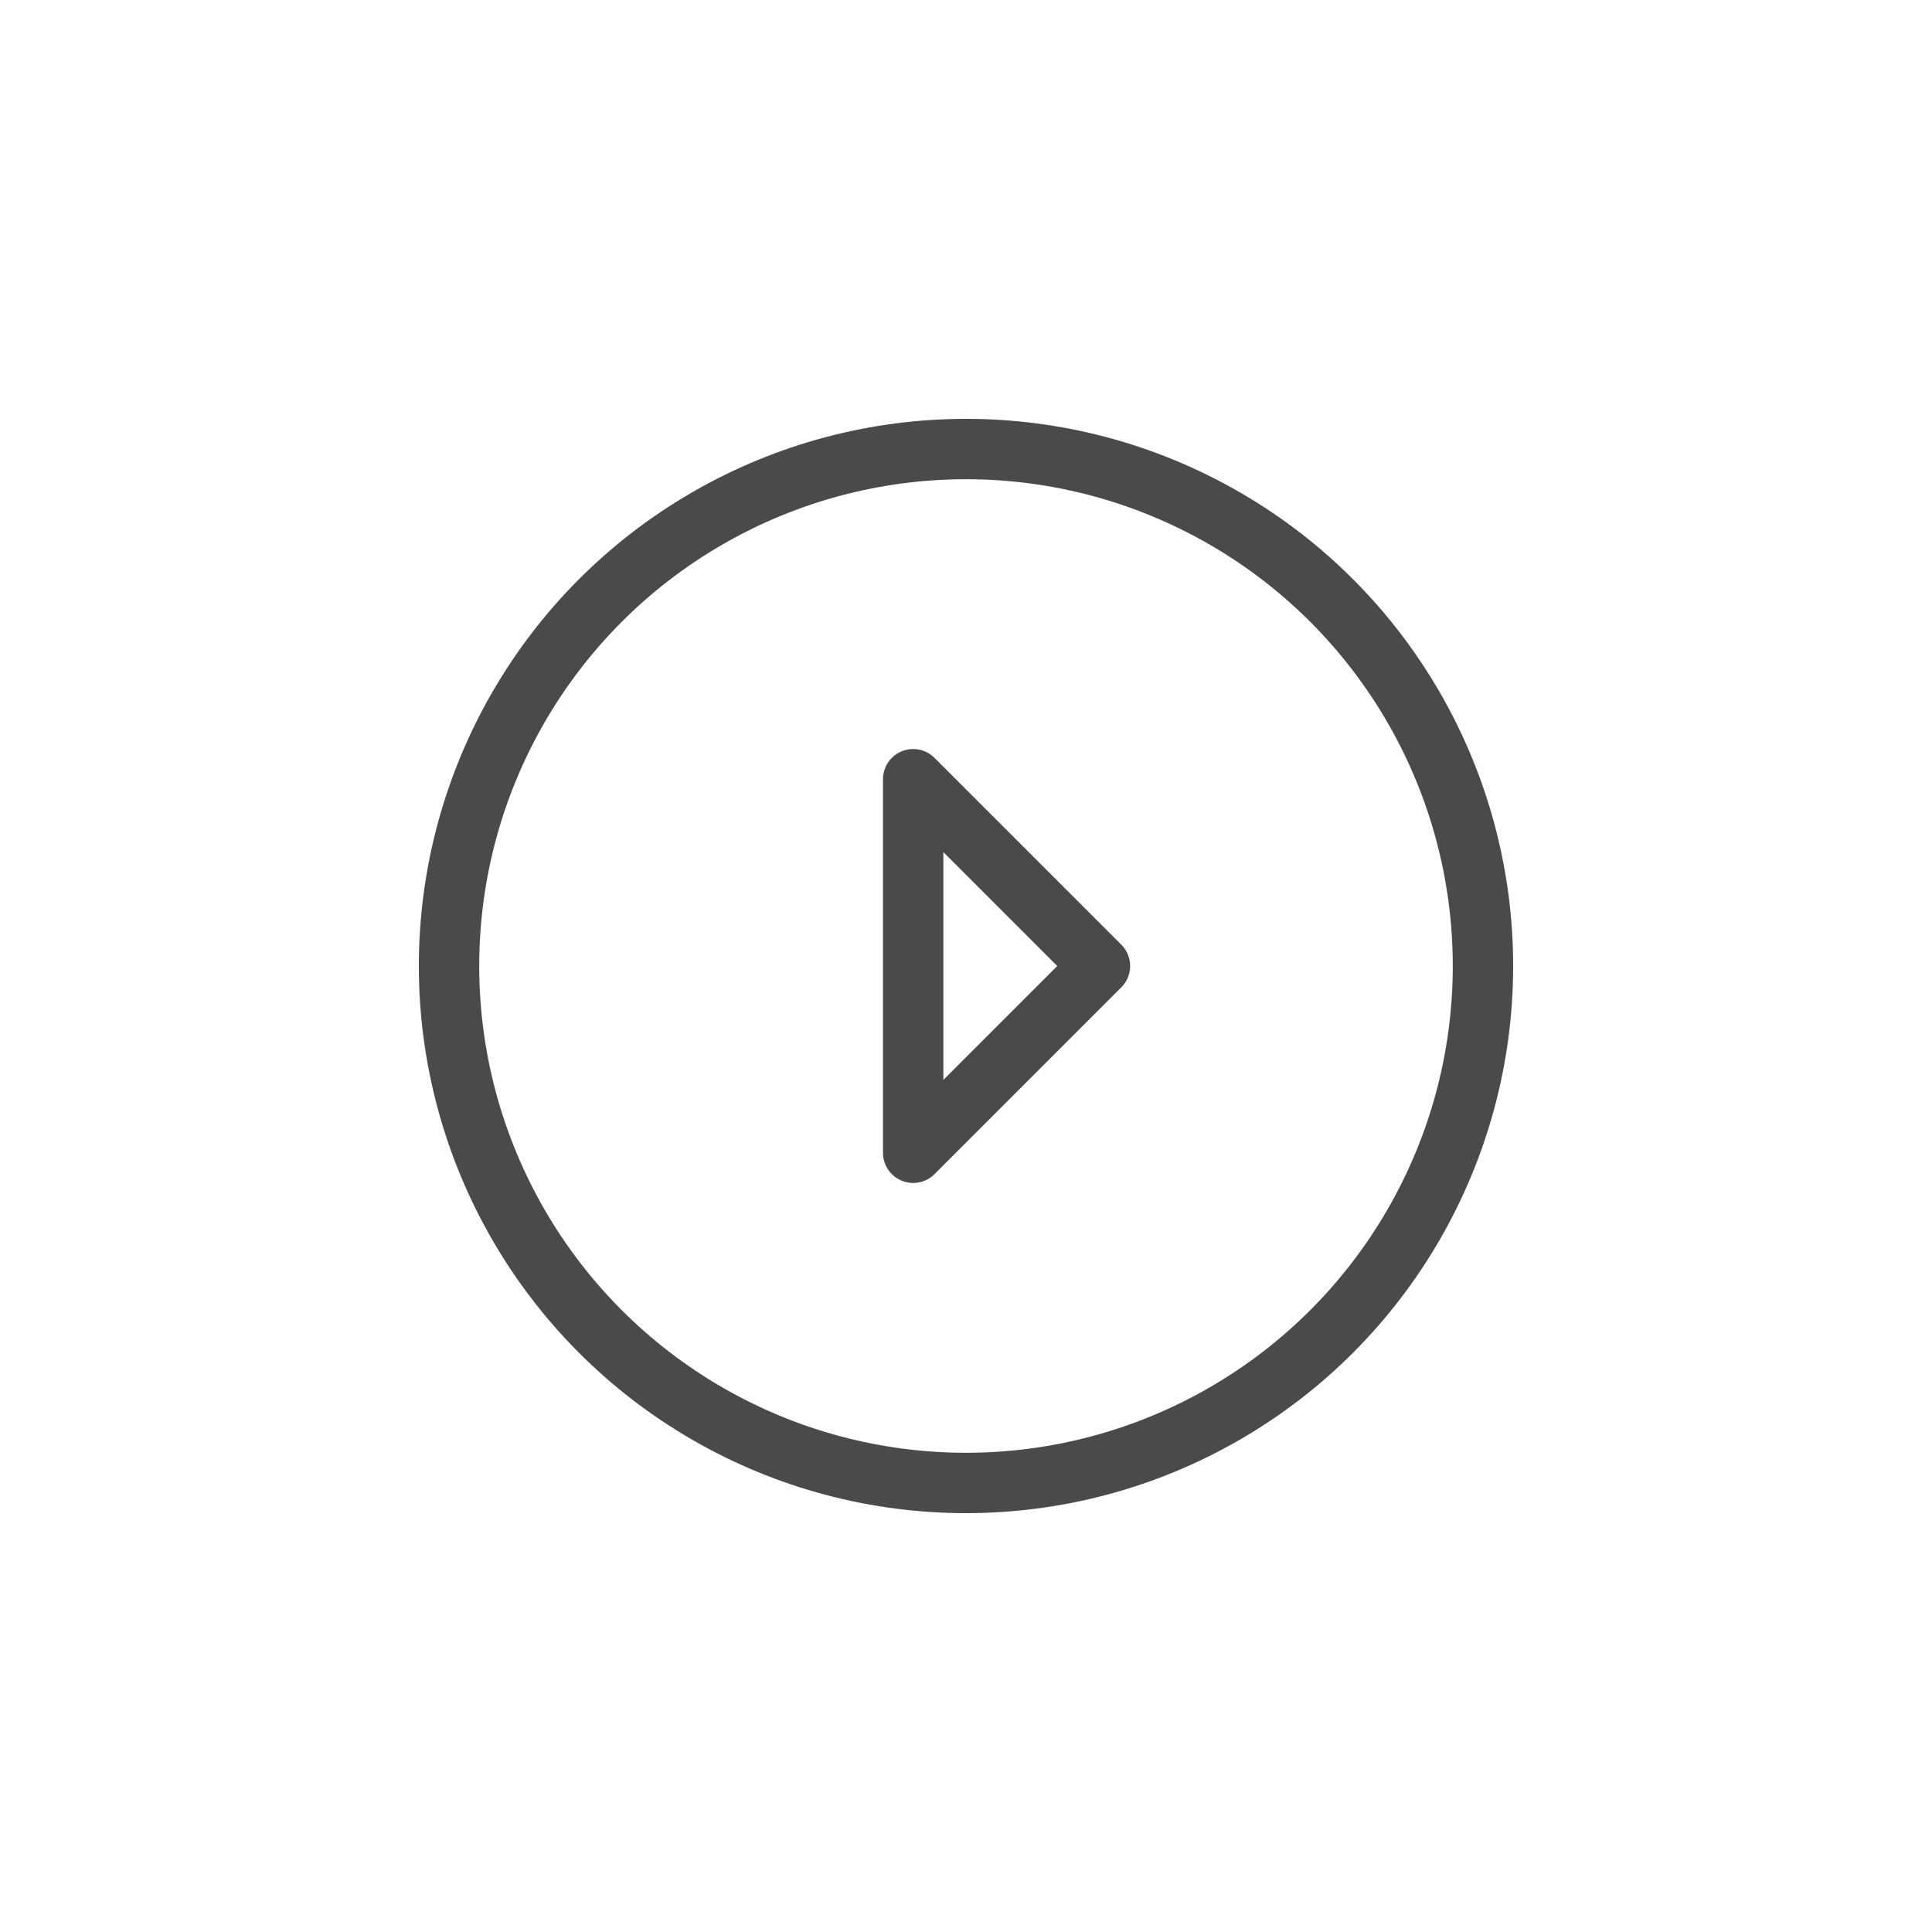 <?xml version="1.0" encoding="UTF-8" standalone="no"?>
<svg width="512px" height="512px" viewBox="0 0 512 512" version="1.1" xmlns="http://www.w3.org/2000/svg" xmlns:xlink="http://www.w3.org/1999/xlink">
    <!-- Generator: Sketch 3.7.2 (28276) - http://www.bohemiancoding.com/sketch -->
    <title>Profi_icons_22</title>
    <desc>Created with Sketch.</desc>
    <defs></defs>
    <g id="Page-1" stroke="none" stroke-width="1" fill="none" fill-rule="evenodd">
        <g id="Profi_icons_22" stroke="#4A4A4A" stroke-width="16">
            <circle id="Oval-34" cx="256" cy="256" r="137"></circle>
            <polygon id="Rectangle-31" stroke-linecap="round" stroke-linejoin="round" transform="translate(242, 256) rotate(-225) translate(-242, -256) " points="207 221 277 221 207 291"></polygon>
        </g>
    </g>
</svg>